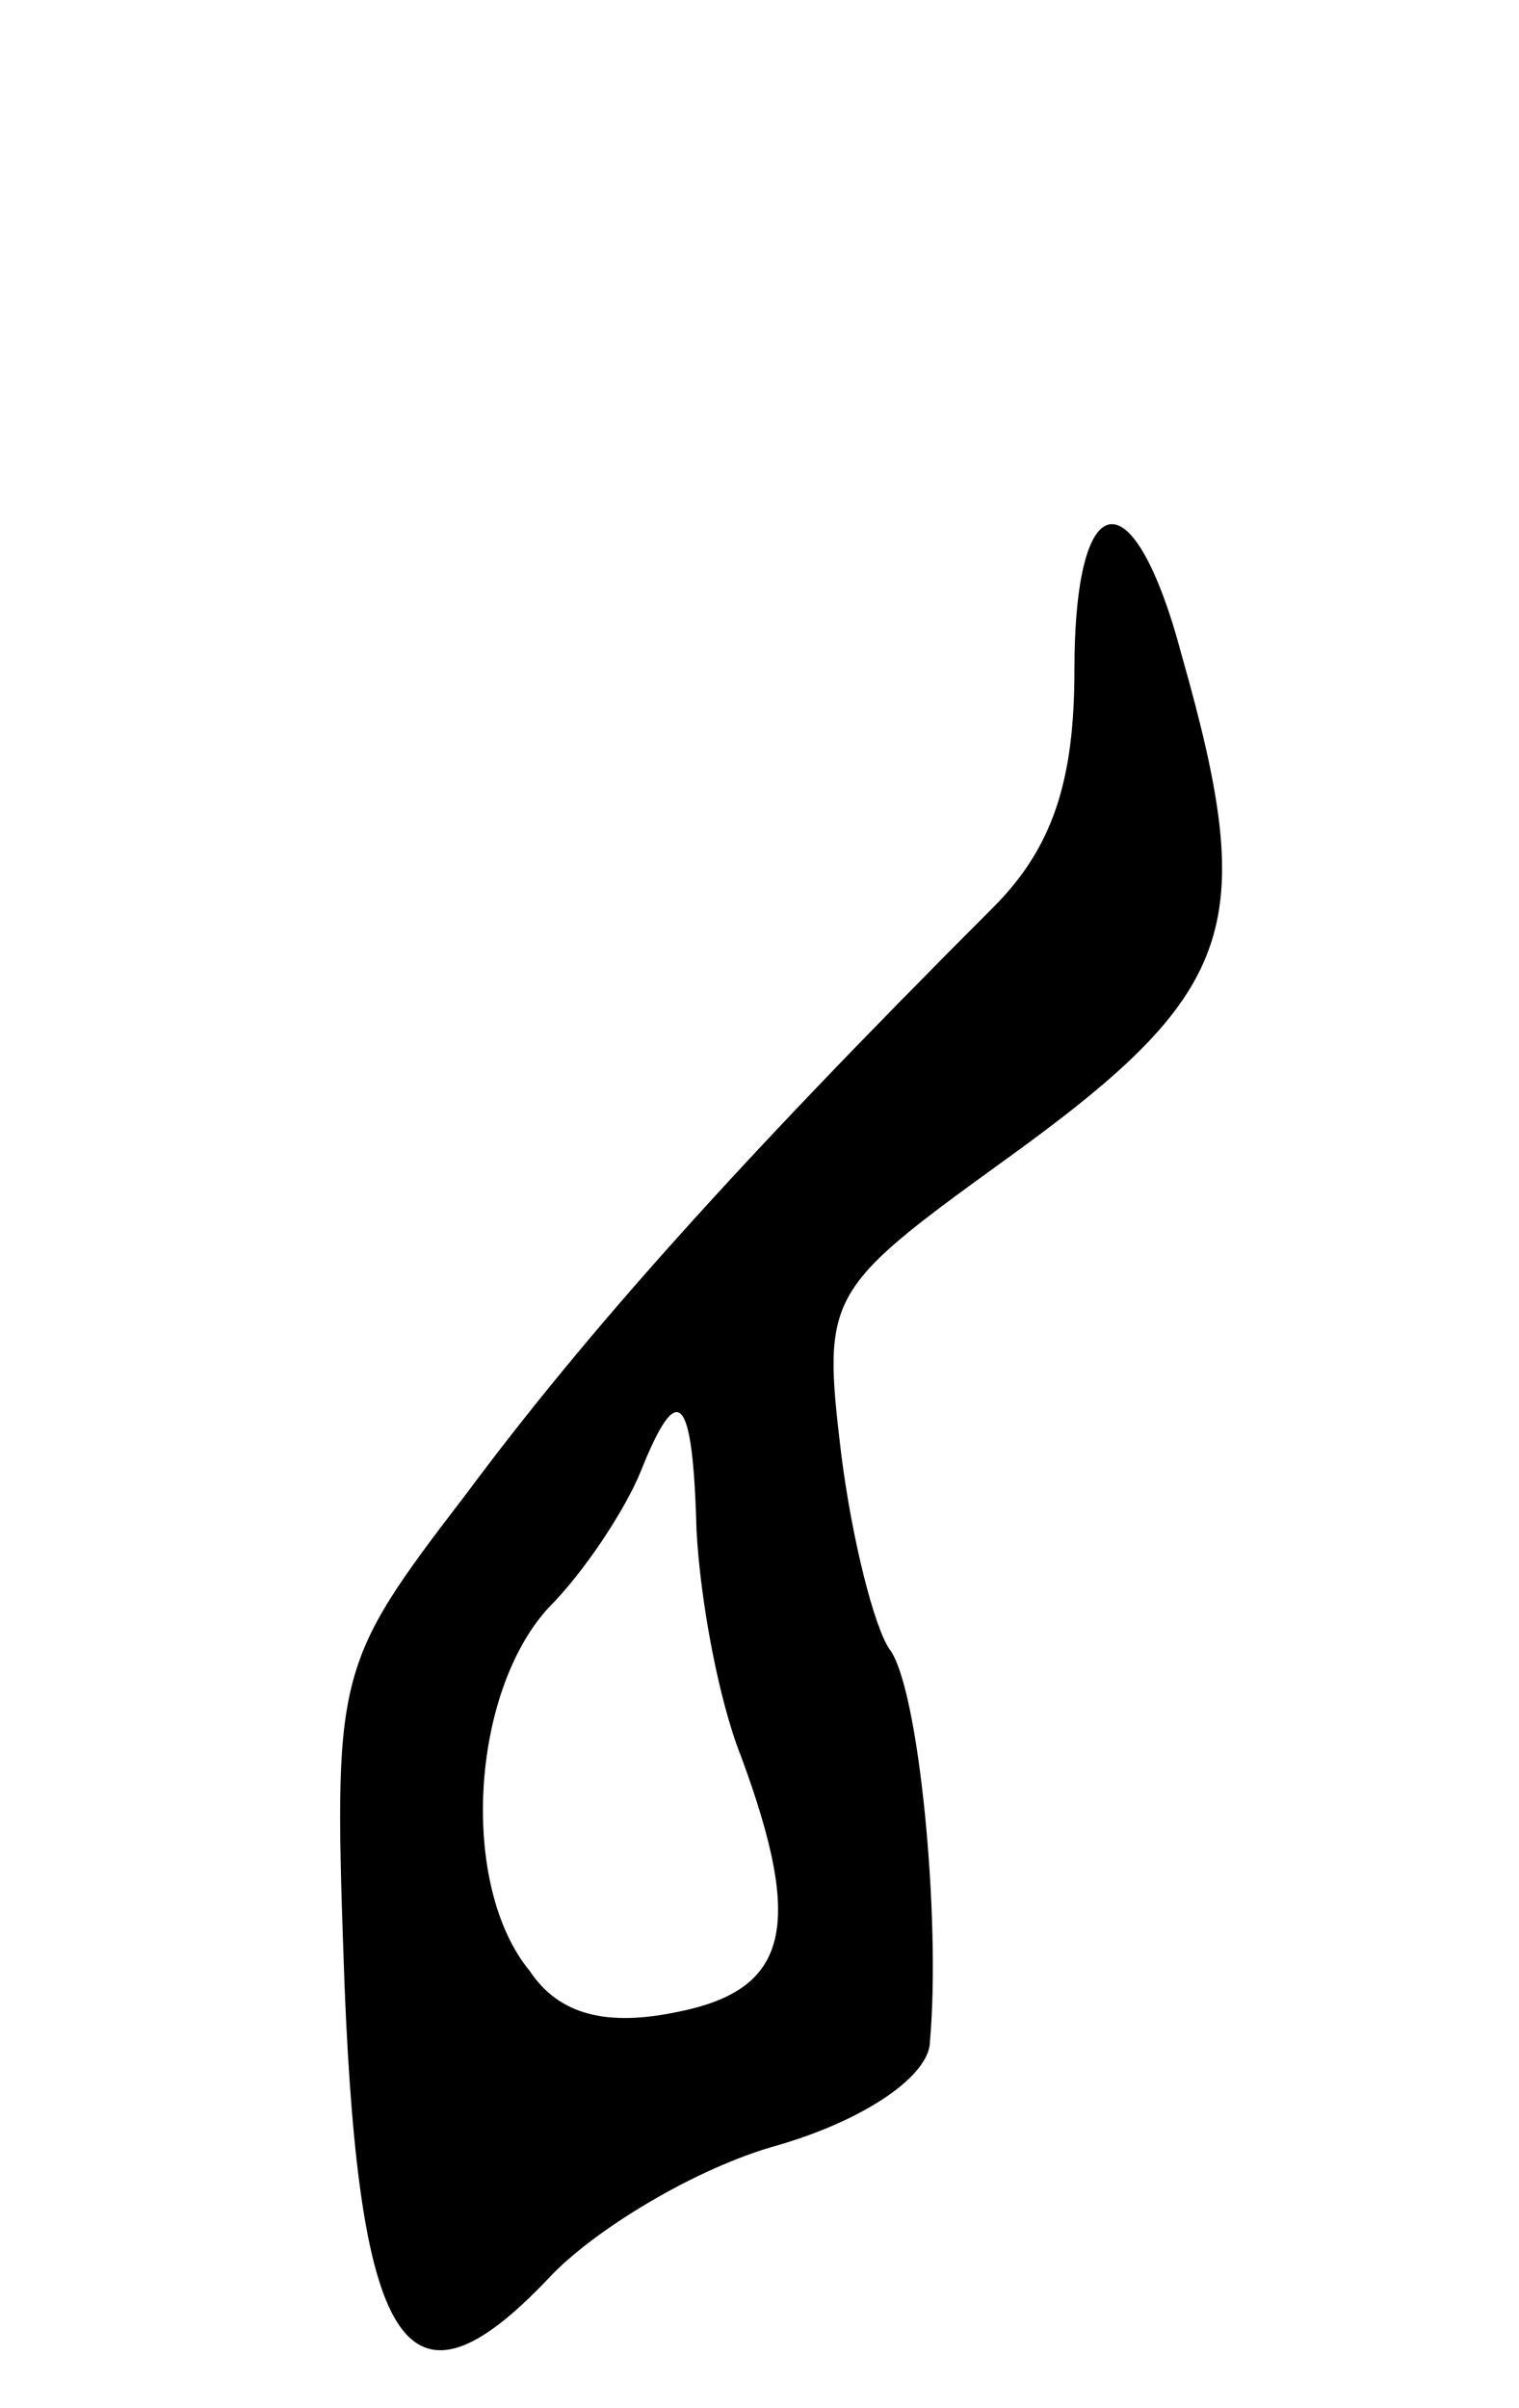 <svg version="1.0" xmlns="http://www.w3.org/2000/svg"
 width="41pt" height="65pt" viewBox="0 0 41 65"
 preserveAspectRatio="xMidYMid meet">
<g transform="translate(0,65) scale(0.1,-0.1)"
fill="#000000" stroke="none">
<path d="M290 469 c0 -30 -6 -48 -22 -64 -70 -70 -110 -115 -142 -158 -36 -47
-36 -48 -33 -133 4 -99 17 -119 55 -79 12 13 40 30 62 36 24 7 41 19 41 28 3
33 -3 96 -11 106 -4 6 -10 29 -13 53 -5 42 -4 44 43 78 64 46 70 63 49 137
-13 49 -29 47 -29 -4z m-102 -232 c1 -19 6 -46 12 -61 17 -46 13 -63 -17 -69
-19 -4 -32 -1 -40 11 -19 23 -16 75 5 98 10 10 21 27 25 37 10 25 14 21 15
-16z"/>
</g>
</svg>
